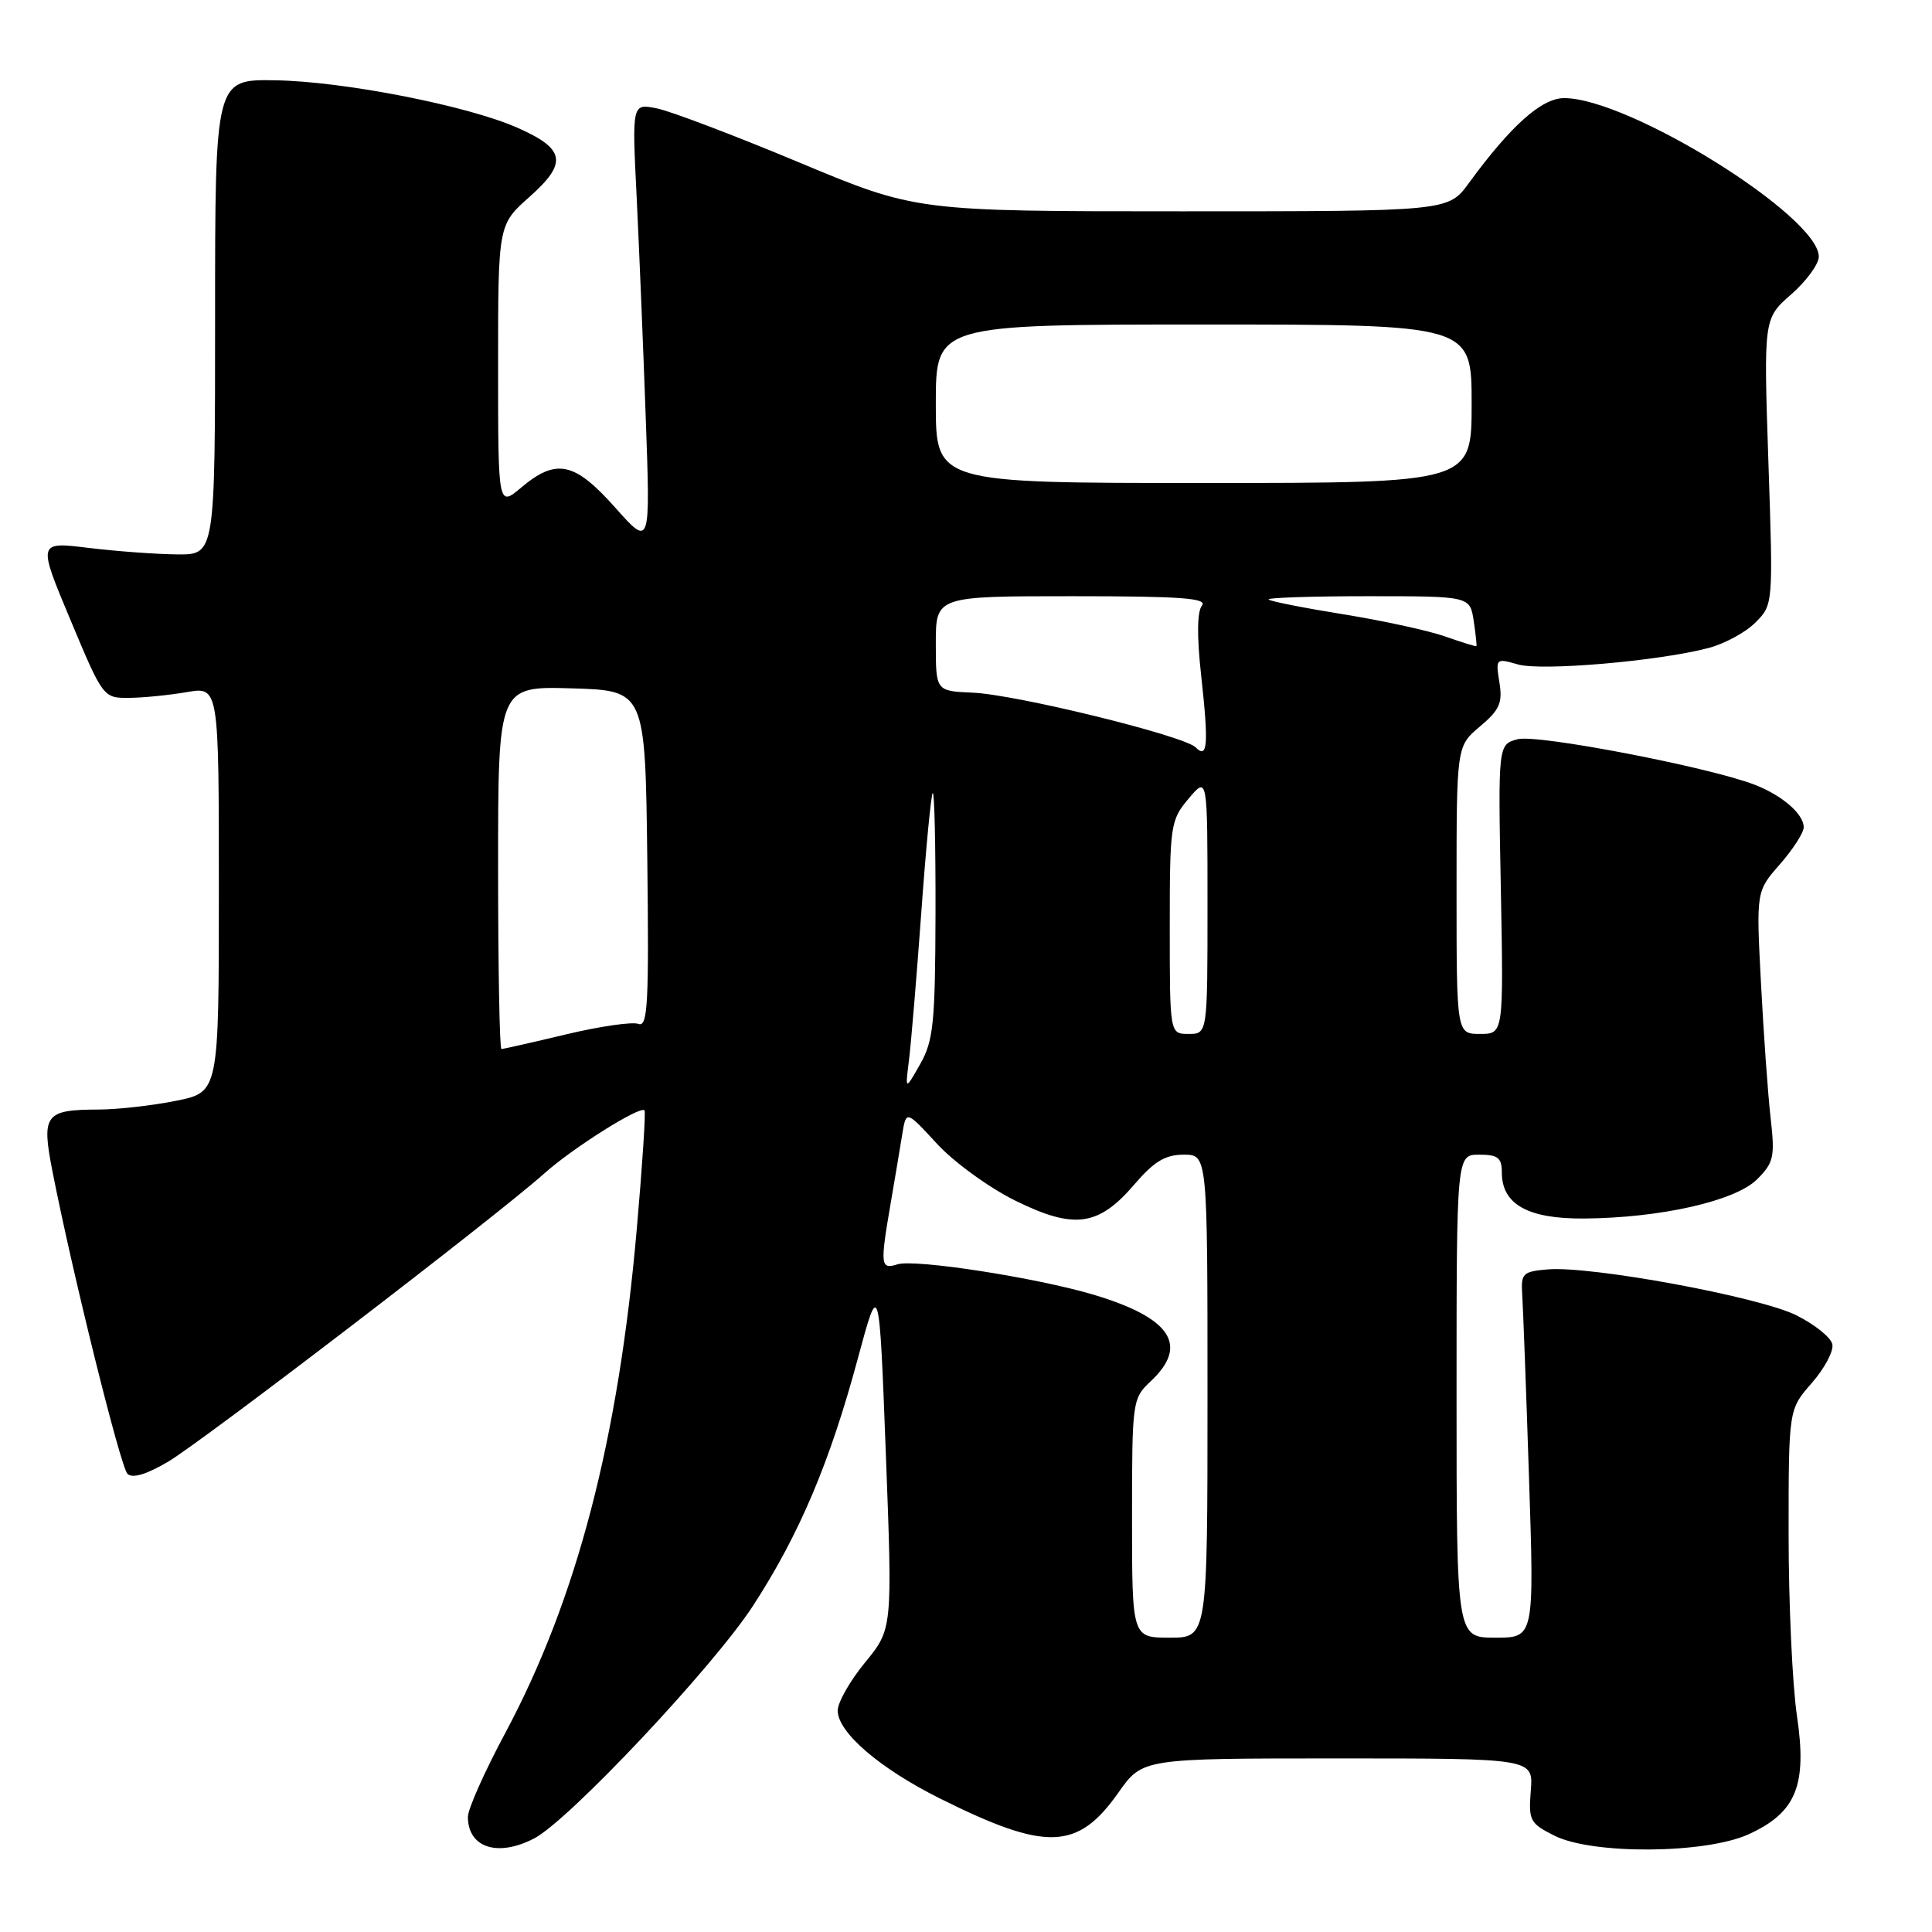 <?xml version="1.0" encoding="UTF-8" standalone="no"?>
<!DOCTYPE svg PUBLIC "-//W3C//DTD SVG 1.1//EN" "http://www.w3.org/Graphics/SVG/1.1/DTD/svg11.dtd" >
<svg xmlns="http://www.w3.org/2000/svg" xmlns:xlink="http://www.w3.org/1999/xlink" version="1.1" viewBox="0 0 256 256">
 <g >
 <path fill="currentColor"
d=" M 70.80 243.59 C 75.43 241.16 94.50 220.88 99.77 212.79 C 105.90 203.36 109.95 193.81 113.67 180.00 C 116.50 169.50 116.50 169.50 117.38 192.67 C 118.26 215.85 118.26 215.85 114.63 220.28 C 112.63 222.71 111.00 225.58 111.00 226.66 C 111.00 229.54 116.57 234.33 124.53 238.30 C 138.65 245.34 142.79 245.20 148.20 237.52 C 151.39 233.00 151.39 233.00 177.28 233.00 C 203.17 233.00 203.17 233.00 202.84 237.25 C 202.52 241.24 202.72 241.61 206.00 243.25 C 211.04 245.76 225.96 245.65 231.68 243.06 C 238.01 240.18 239.48 236.59 238.10 227.32 C 237.50 223.25 237.00 212.46 237.00 203.34 C 237.00 186.76 237.00 186.76 240.05 183.28 C 241.73 181.37 242.97 179.06 242.80 178.15 C 242.64 177.24 240.47 175.50 238.00 174.27 C 233.04 171.82 210.84 167.72 205.10 168.20 C 201.78 168.48 201.52 168.73 201.70 171.50 C 201.81 173.15 202.22 184.06 202.60 195.75 C 203.30 217.00 203.30 217.00 198.15 217.00 C 193.00 217.00 193.00 217.00 193.00 185.00 C 193.00 153.00 193.00 153.00 196.00 153.00 C 198.48 153.00 199.00 153.41 199.00 155.35 C 199.00 159.57 202.43 161.51 209.86 161.46 C 220.01 161.39 229.95 159.14 232.83 156.26 C 235.03 154.06 235.20 153.29 234.62 148.16 C 234.26 145.05 233.69 137.01 233.34 130.30 C 232.70 118.10 232.70 118.10 235.85 114.52 C 237.58 112.54 239.00 110.34 239.00 109.62 C 239.00 107.86 236.16 105.40 232.50 103.98 C 226.41 101.63 203.67 97.26 201.09 97.95 C 198.50 98.65 198.50 98.65 198.87 117.82 C 199.23 137.00 199.23 137.00 196.12 137.00 C 193.00 137.00 193.00 137.00 193.00 117.94 C 193.00 98.87 193.00 98.87 196.10 96.26 C 198.71 94.07 199.12 93.14 198.68 90.42 C 198.17 87.24 198.21 87.20 201.13 88.04 C 204.27 88.94 219.72 87.61 226.36 85.87 C 228.49 85.32 231.29 83.80 232.59 82.50 C 234.96 80.13 234.96 80.13 234.32 61.17 C 233.69 42.21 233.69 42.21 237.35 39.00 C 239.36 37.24 241.00 34.99 241.00 34.01 C 241.00 28.66 215.86 13.00 207.26 13.00 C 204.28 13.00 200.20 16.64 194.64 24.25 C 191.90 28.00 191.90 28.00 156.64 28.00 C 121.39 28.00 121.39 28.00 105.86 21.51 C 97.31 17.94 88.84 14.72 87.03 14.36 C 83.74 13.70 83.74 13.70 84.36 26.10 C 84.69 32.92 85.24 46.15 85.57 55.50 C 86.18 72.50 86.18 72.50 81.51 67.25 C 76.14 61.21 73.71 60.69 69.08 64.59 C 66.00 67.18 66.00 67.18 66.00 48.47 C 66.00 29.77 66.00 29.77 70.18 26.07 C 75.23 21.58 74.91 19.73 68.57 16.93 C 61.95 14.00 45.59 10.79 36.50 10.64 C 28.50 10.50 28.50 10.50 28.50 42.00 C 28.50 73.50 28.50 73.50 23.50 73.46 C 20.75 73.44 15.46 73.05 11.74 72.60 C 4.99 71.77 4.99 71.77 9.33 82.13 C 13.64 92.43 13.69 92.50 17.09 92.47 C 18.96 92.46 22.41 92.11 24.75 91.71 C 29.00 90.98 29.00 90.98 29.00 117.85 C 29.00 144.72 29.00 144.72 23.33 145.86 C 20.22 146.49 15.60 147.01 13.08 147.02 C 5.96 147.04 5.48 147.67 6.94 155.15 C 9.55 168.52 15.96 194.36 16.89 195.29 C 17.53 195.93 19.39 195.38 22.23 193.71 C 26.78 191.04 65.80 161.15 72.13 155.48 C 75.88 152.12 84.85 146.47 85.40 147.13 C 85.58 147.33 85.12 154.34 84.39 162.70 C 81.95 190.77 76.44 211.89 66.92 229.69 C 64.21 234.74 62.00 239.71 62.00 240.74 C 62.00 244.84 65.96 246.12 70.80 243.59 Z  M 150.00 201.17 C 150.00 185.59 150.04 185.31 152.50 183.00 C 157.56 178.25 155.15 174.62 144.92 171.56 C 137.35 169.30 121.22 166.80 118.92 167.53 C 116.67 168.24 116.60 167.68 118.02 159.43 C 118.58 156.17 119.27 152.06 119.55 150.31 C 120.07 147.12 120.07 147.12 124.16 151.56 C 126.41 154.00 131.08 157.39 134.55 159.10 C 142.35 162.94 145.56 162.50 150.33 156.92 C 152.92 153.90 154.41 153.00 156.85 153.00 C 160.00 153.00 160.00 153.00 160.00 185.00 C 160.00 217.00 160.00 217.00 155.00 217.00 C 150.00 217.00 150.00 217.00 150.00 201.17 Z  M 120.44 140.50 C 120.72 138.30 121.45 129.53 122.07 121.00 C 122.68 112.47 123.37 105.31 123.59 105.08 C 123.82 104.85 123.98 112.05 123.96 121.08 C 123.92 135.58 123.68 137.91 121.93 141.00 C 119.94 144.50 119.94 144.50 120.44 140.50 Z  M 66.00 114.96 C 66.00 90.93 66.00 90.93 75.75 91.21 C 85.50 91.50 85.50 91.50 85.77 113.86 C 86.00 133.07 85.83 136.15 84.59 135.67 C 83.79 135.37 79.48 135.99 75.01 137.06 C 70.53 138.13 66.68 139.00 66.44 139.00 C 66.20 139.00 66.00 128.18 66.00 114.96 Z  M 155.00 122.89 C 155.00 109.31 155.09 108.68 157.50 105.82 C 160.00 102.85 160.00 102.85 160.00 119.92 C 160.00 137.00 160.00 137.00 157.50 137.00 C 155.00 137.00 155.00 137.00 155.00 122.89 Z  M 158.43 99.03 C 156.89 97.49 134.67 92.03 128.87 91.78 C 124.00 91.57 124.00 91.57 124.00 85.28 C 124.00 79.00 124.00 79.00 142.12 79.00 C 156.48 79.00 160.04 79.26 159.26 80.25 C 158.62 81.05 158.59 84.36 159.16 89.50 C 160.17 98.66 160.02 100.64 158.43 99.03 Z  M 191.50 84.34 C 189.30 83.56 183.23 82.24 178.02 81.40 C 172.80 80.56 168.34 79.68 168.10 79.44 C 167.86 79.20 173.77 79.00 181.22 79.00 C 194.77 79.00 194.77 79.00 195.27 82.25 C 195.54 84.04 195.70 85.56 195.63 85.62 C 195.56 85.69 193.70 85.11 191.50 84.34 Z  M 124.00 53.50 C 124.00 43.00 124.00 43.00 159.50 43.00 C 195.00 43.00 195.00 43.00 195.00 53.50 C 195.00 64.00 195.00 64.00 159.50 64.00 C 124.00 64.00 124.00 64.00 124.00 53.50 Z "/>
</g>
</svg>
